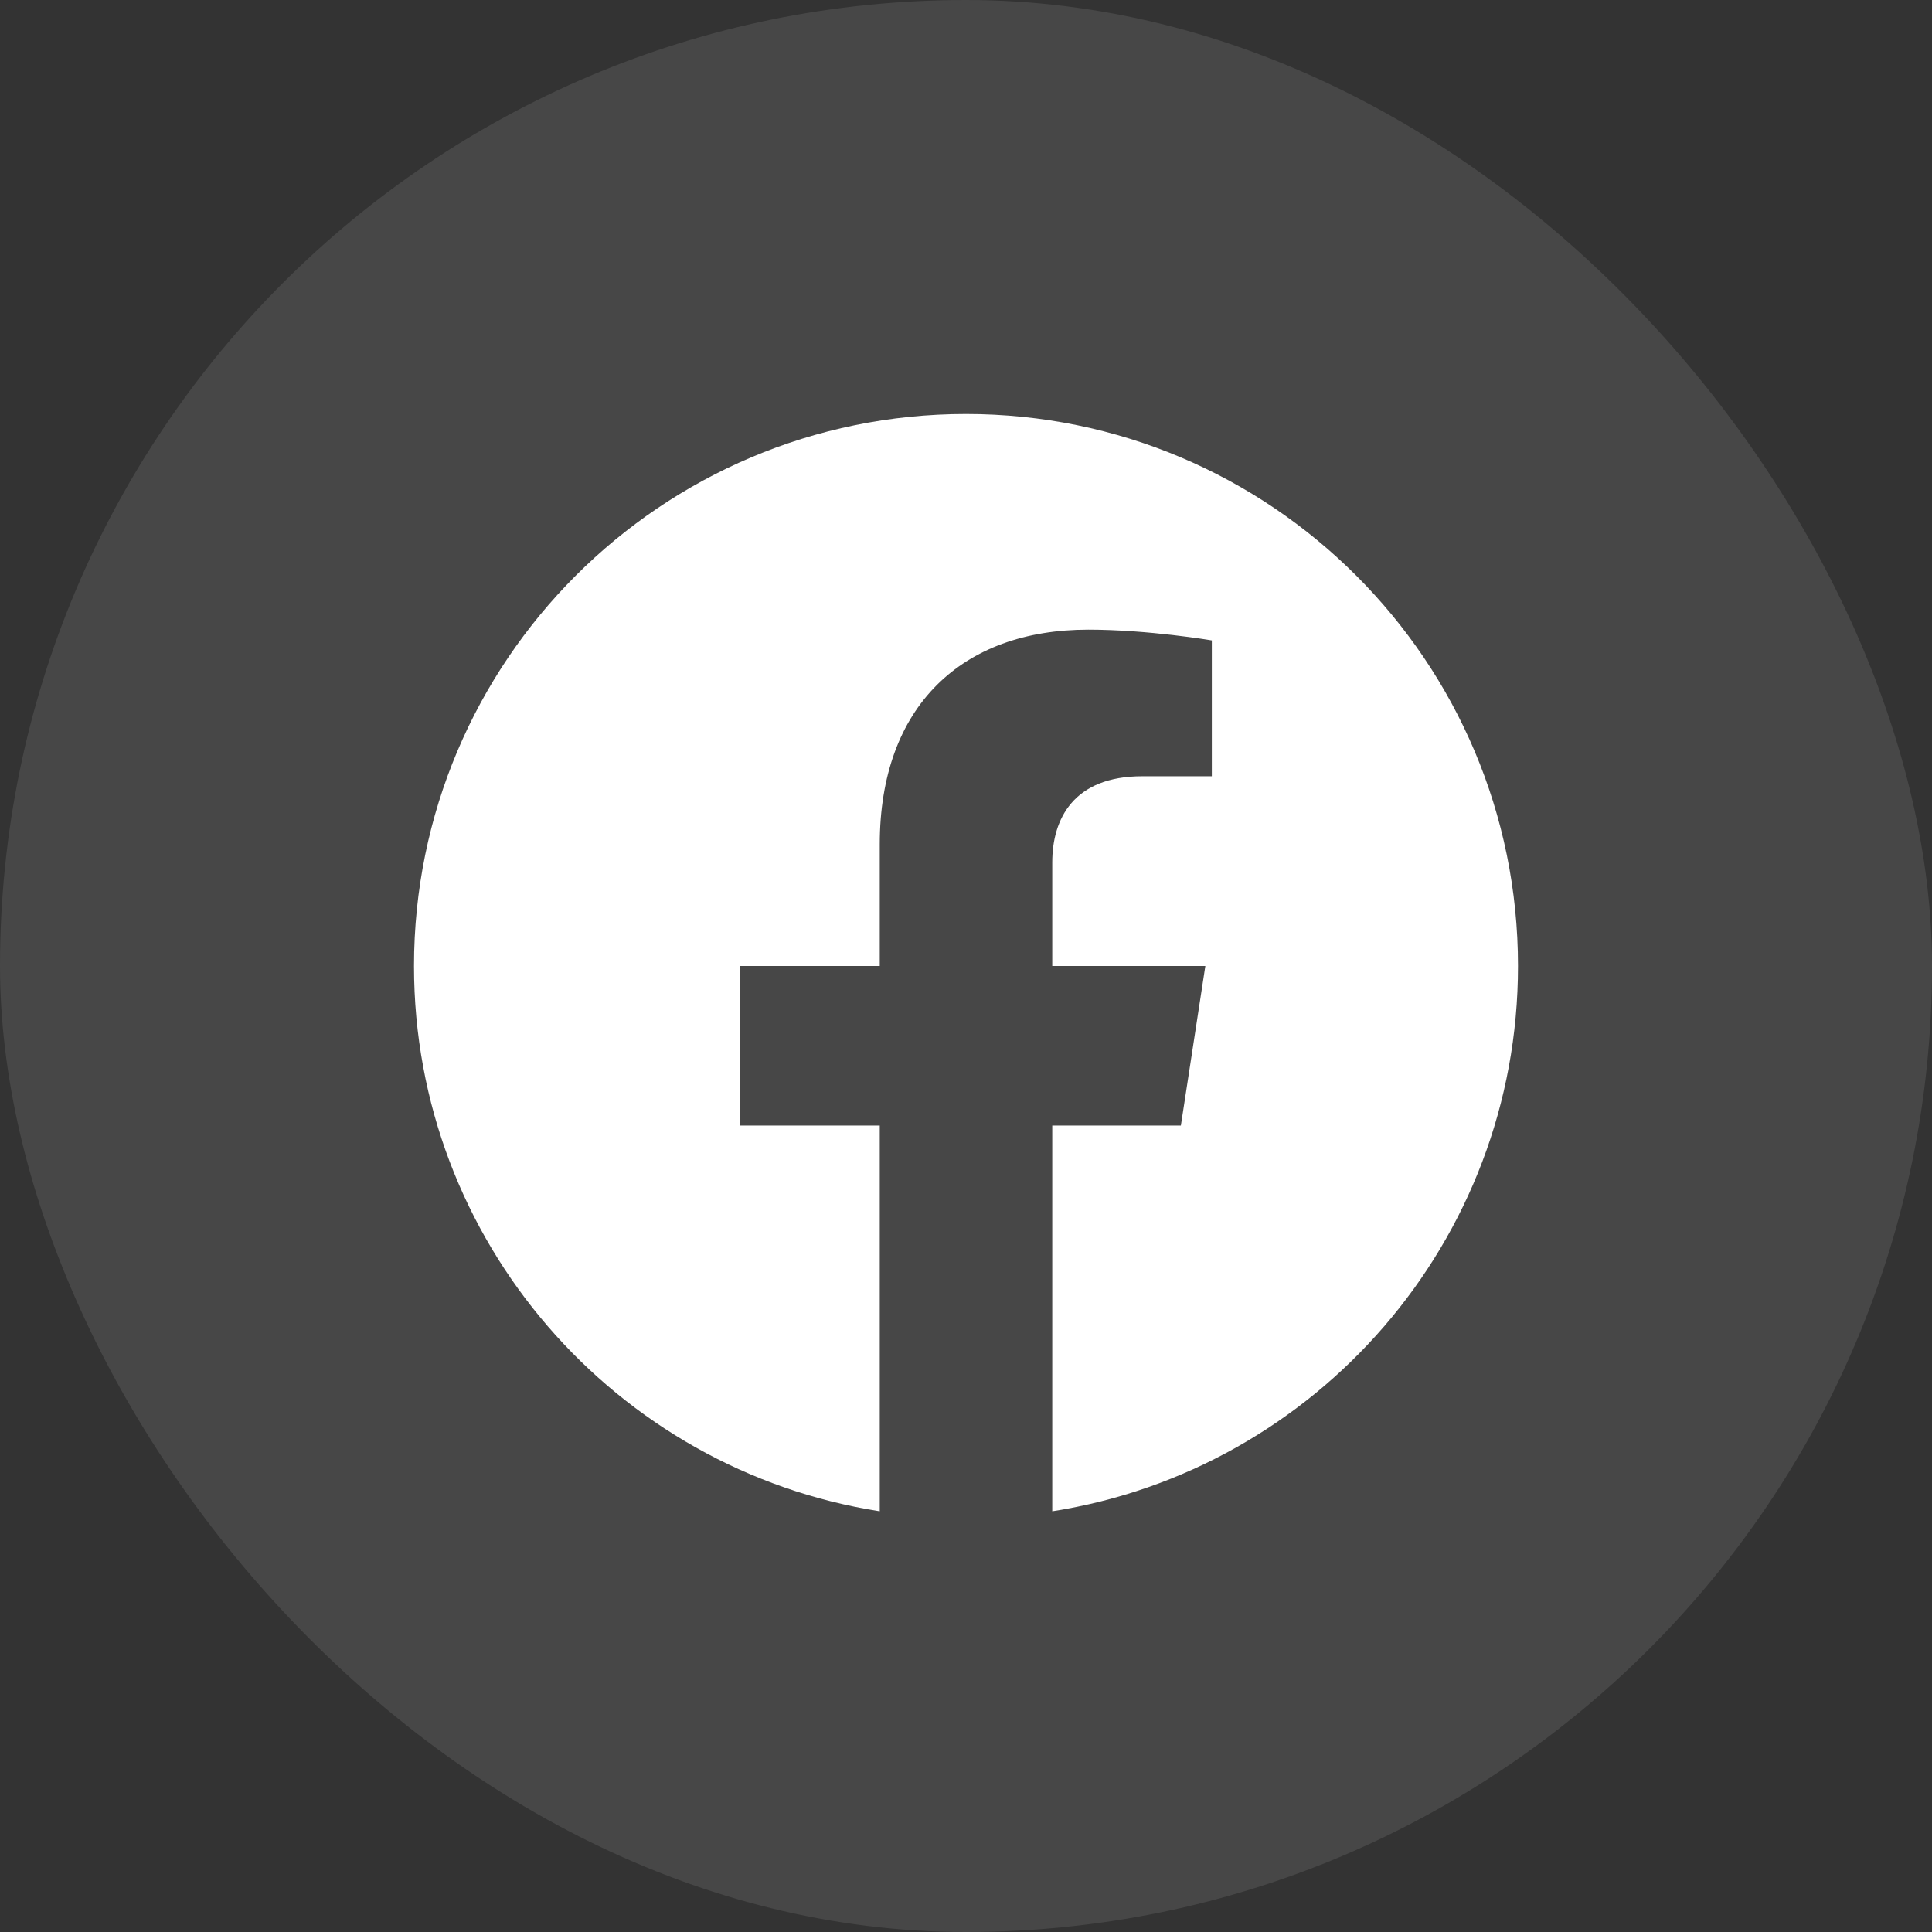 <svg width="42" height="42" viewBox="0 0 42 42" fill="none" xmlns="http://www.w3.org/2000/svg">
<rect x="0" y="0" width="42" height="42" fill="#333333" stroke="none"/>
<rect width="42" height="42" rx="21" fill="white" fill-opacity="0.1"/>
<g clip-path="url(#clip0_1072_28014)">
<path d="M33 21C33 14.373 27.627 9 21 9C14.373 9 9 14.373 9 21C9 26.989 13.388 31.954 19.125 32.854V24.469H16.078V21H19.125V18.356C19.125 15.349 20.917 13.688 23.658 13.688C24.97 13.688 26.344 13.922 26.344 13.922V16.875H24.831C23.34 16.875 22.875 17.8 22.875 18.75V21H26.203L25.671 24.469H22.875V32.854C28.612 31.954 33 26.989 33 21Z" fill="white"/>
</g>
<defs>
<clipPath id="clip0_1072_28014">
<rect width="24" height="24" fill="white" transform="translate(9 9)"/>
</clipPath>
</defs>
</svg>

